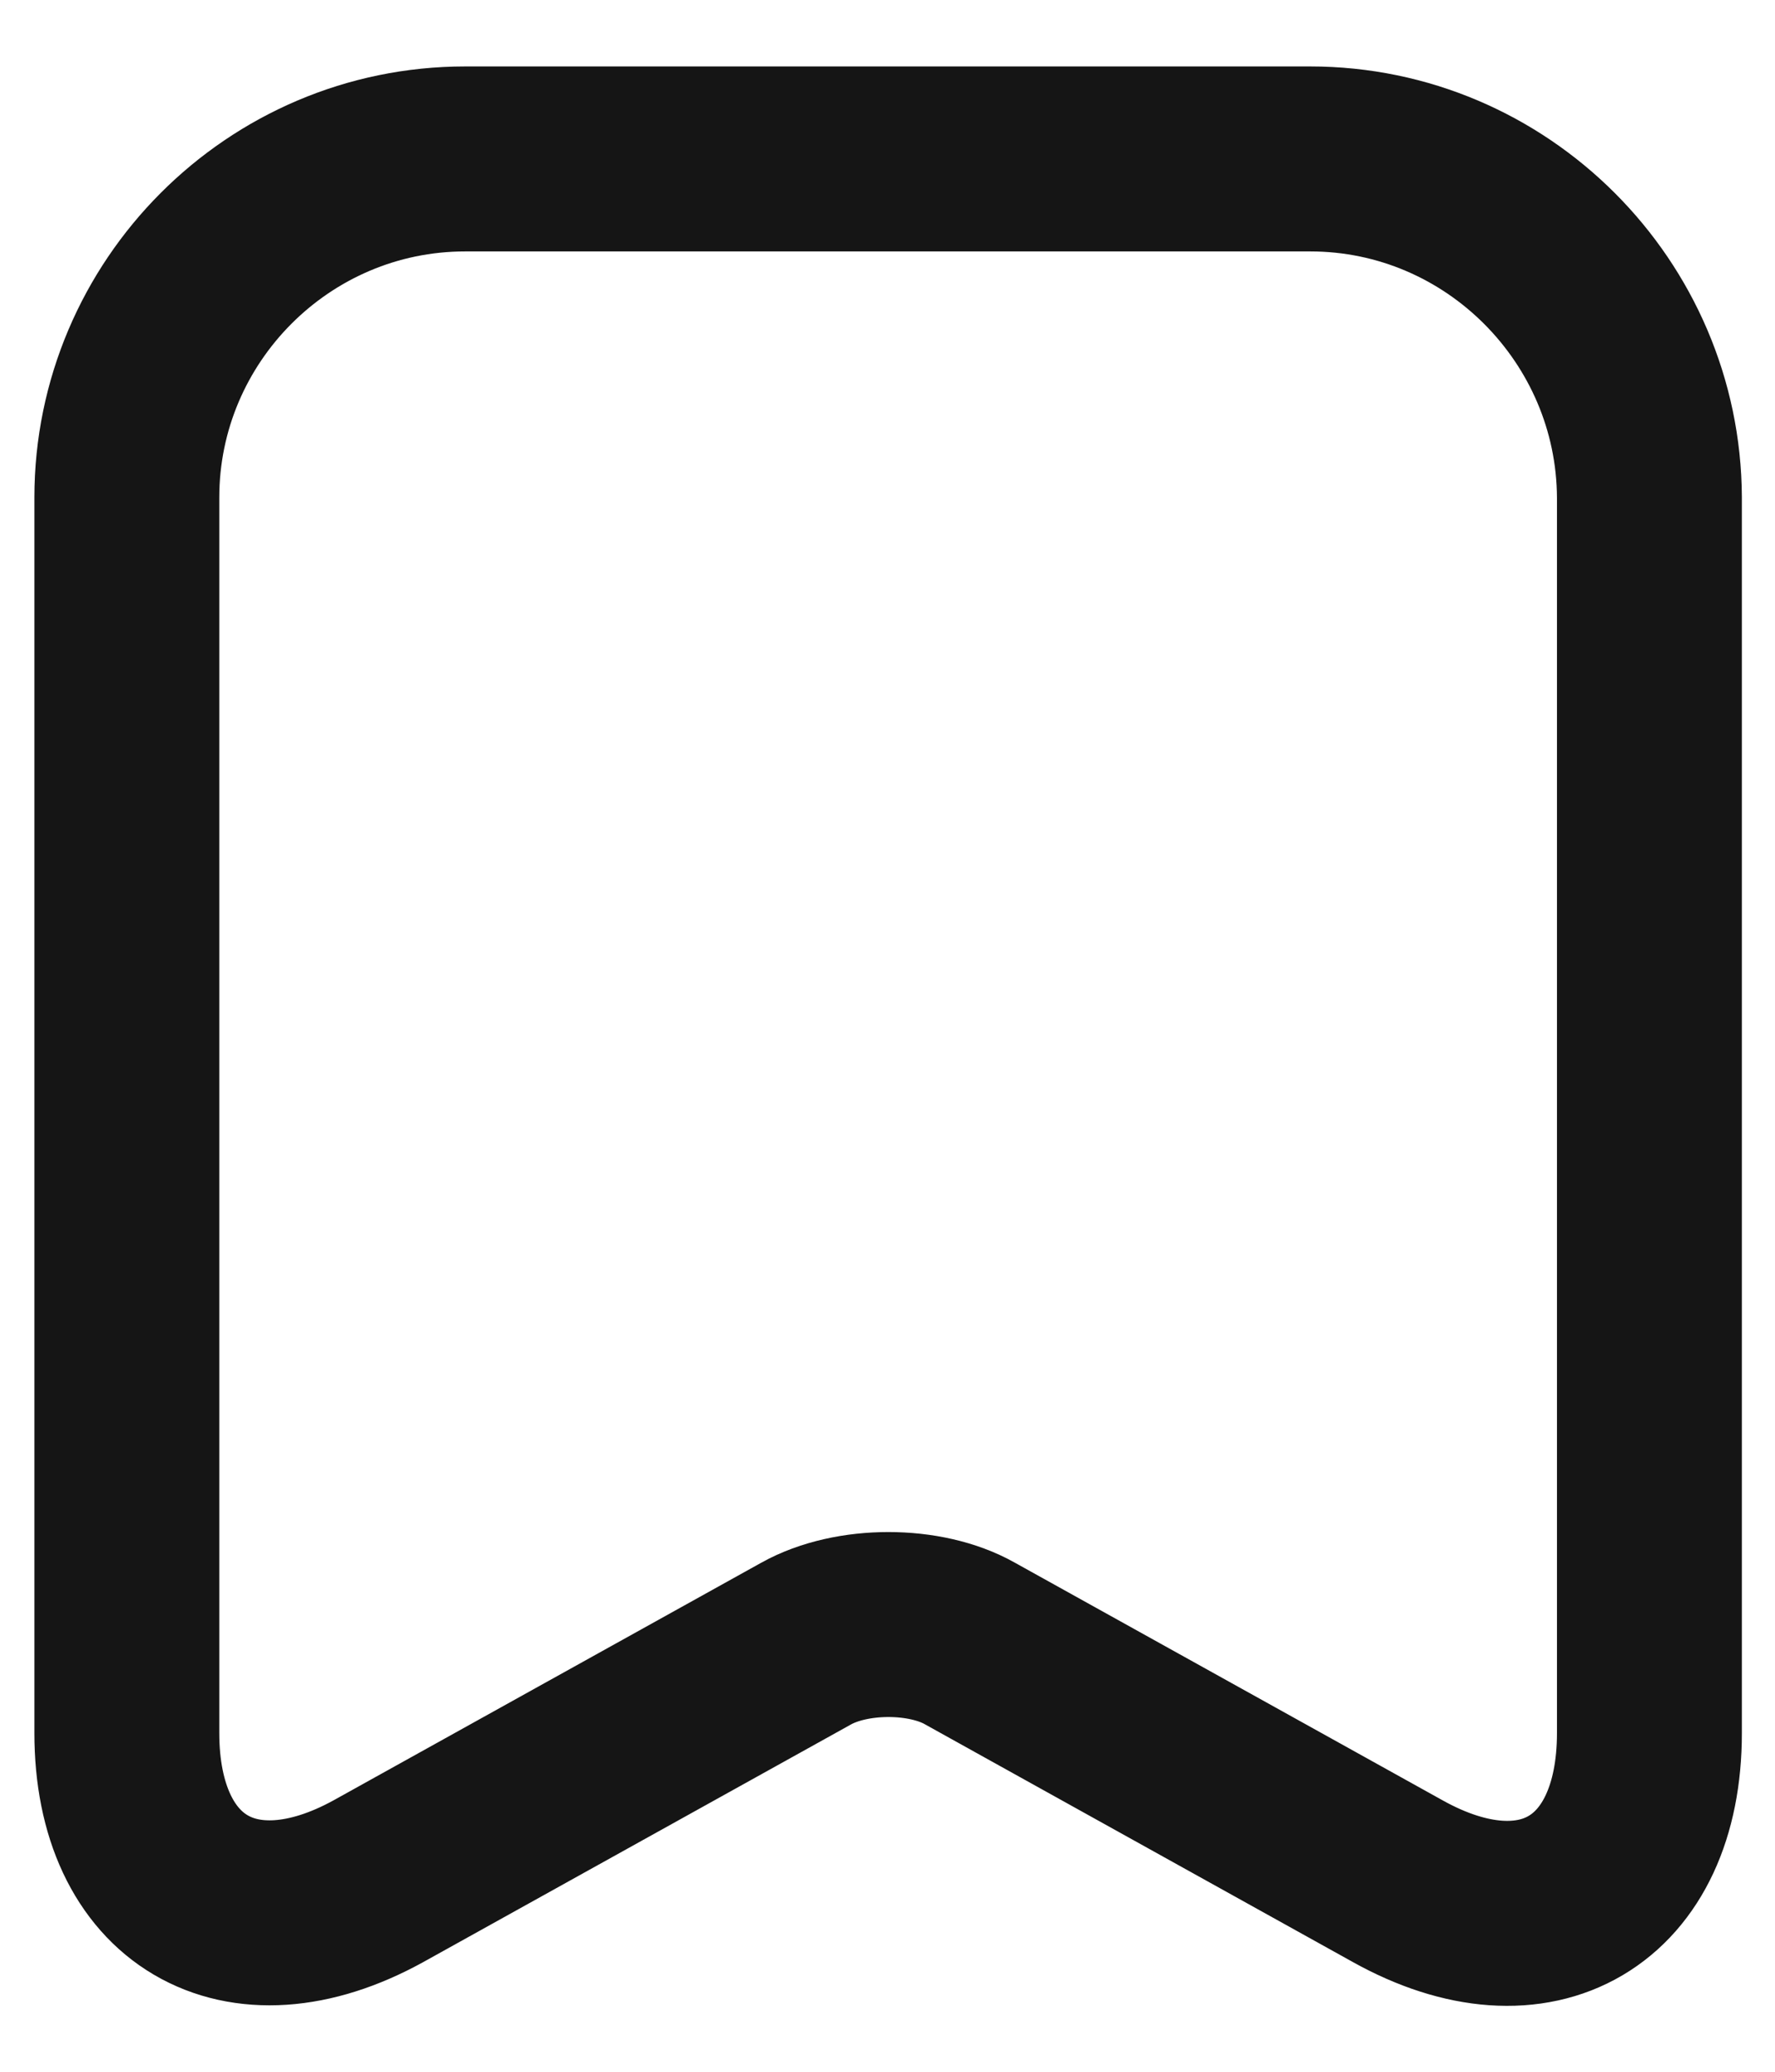 <svg width="24" height="28" viewBox="0 0 24 28" fill="none" xmlns="http://www.w3.org/2000/svg">
<path d="M17.715 2.148H6.29C3.765 2.148 1.715 4.21 1.715 6.723V23.422C1.715 25.556 3.244 26.456 5.116 25.425L10.9 22.213C11.516 21.87 12.512 21.87 13.116 22.213L18.9 25.425C20.773 26.468 22.302 25.567 22.302 23.422V6.723C22.29 4.21 20.239 2.148 17.715 2.148Z" stroke="#151515" stroke-width="2.5" stroke-linecap="round" stroke-linejoin="round"/>
</svg>
